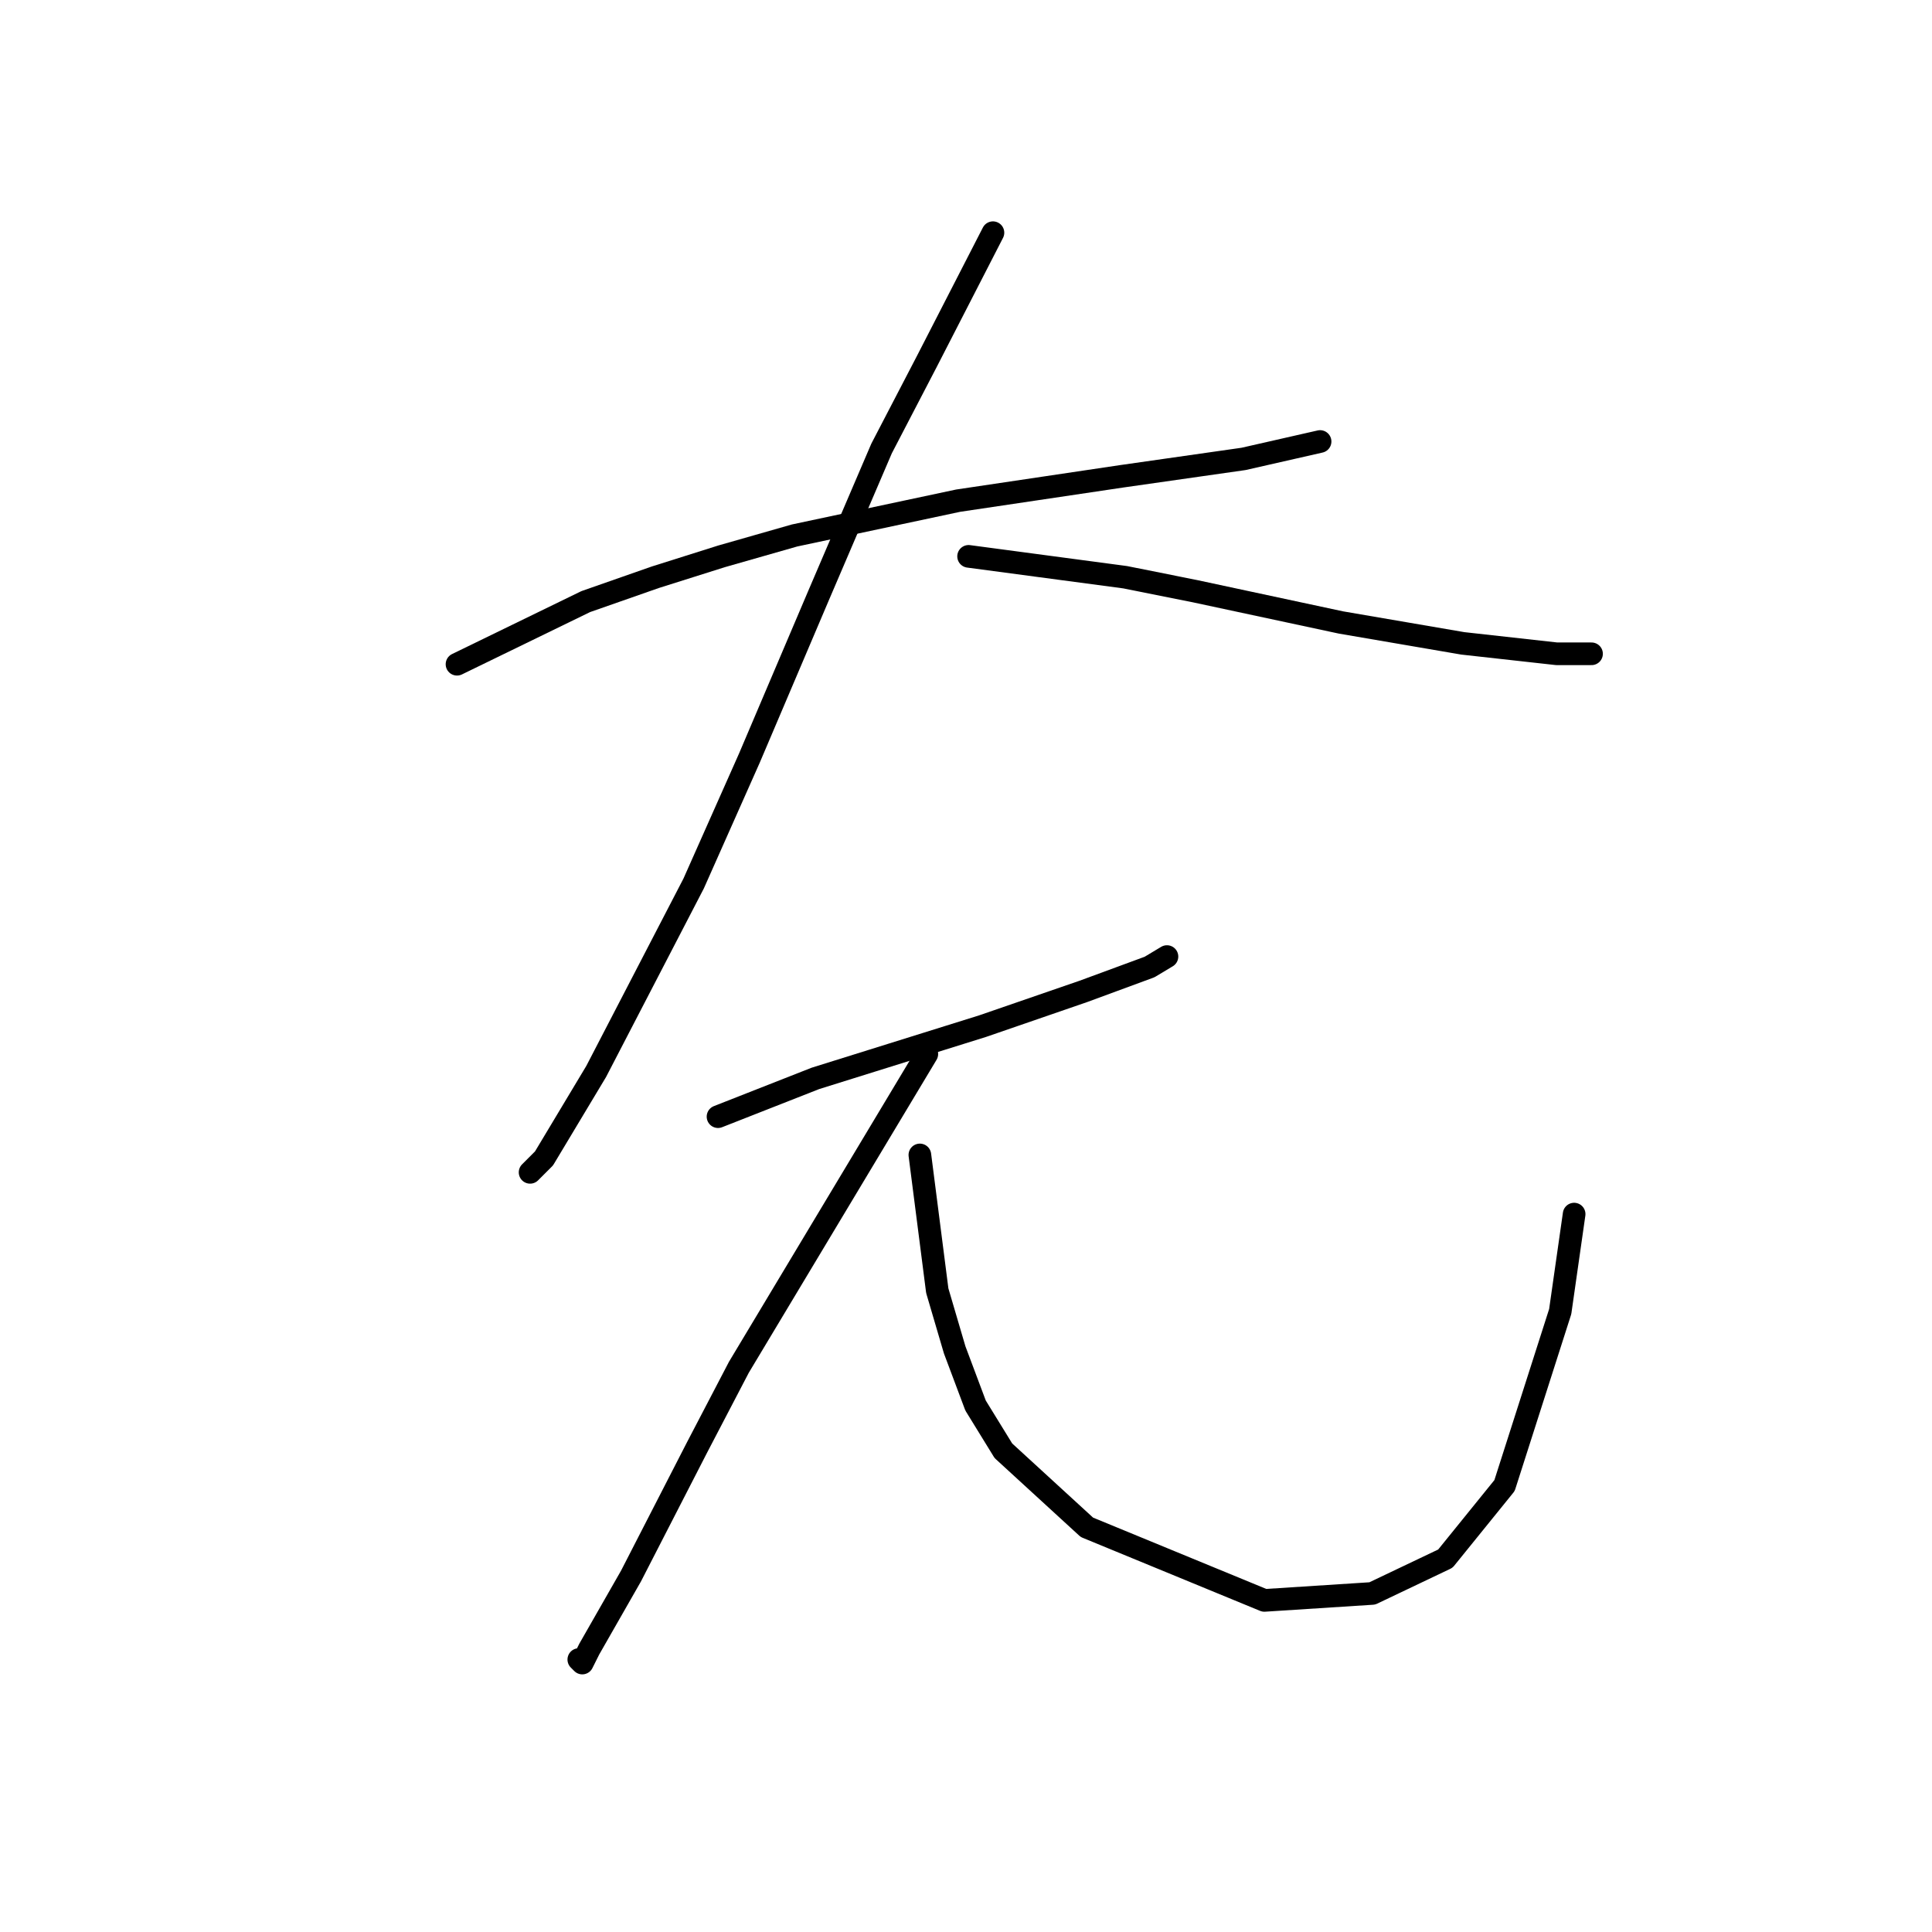 <?xml version="1.0" standalone="no"?>
    <svg width="256" height="256" xmlns="http://www.w3.org/2000/svg" version="1.1">
    <polyline stroke="black" stroke-width="3" stroke-linecap="round" fill="transparent" stroke-linejoin="round" points="60.555 88.015 77.617 79.714 86.84 76.486 95.602 73.72 105.286 70.953 126.959 66.341 148.633 63.113 164.773 60.808 174.918 58.502 174.918 58.502 " />
        <polyline stroke="black" stroke-width="3" stroke-linecap="round" fill="transparent" stroke-linejoin="round" points="131.571 30.834 122.809 47.896 116.814 59.424 108.514 78.792 99.291 100.466 91.913 117.067 79.001 141.968 72.084 153.496 70.239 155.341 70.239 155.341 " />
        <polyline stroke="black" stroke-width="3" stroke-linecap="round" fill="transparent" stroke-linejoin="round" points="128.343 73.72 149.094 76.486 158.317 78.331 177.684 82.481 193.824 85.248 206.275 86.631 210.886 86.631 210.886 86.631 " />
        <polyline stroke="black" stroke-width="3" stroke-linecap="round" fill="transparent" stroke-linejoin="round" points="95.141 147.963 108.053 142.89 115.431 140.585 122.809 138.279 130.187 135.973 143.56 131.362 152.322 128.134 154.628 126.75 154.628 126.75 " />
        <polyline stroke="black" stroke-width="3" stroke-linecap="round" fill="transparent" stroke-linejoin="round" points="122.809 139.662 97.908 181.165 92.374 191.771 83.612 208.833 78.079 218.517 77.156 220.362 76.695 219.9 76.695 219.9 " />
        <polyline stroke="black" stroke-width="3" stroke-linecap="round" fill="transparent" stroke-linejoin="round" points="121.887 153.035 124.192 171.02 126.498 178.859 129.265 186.237 132.954 192.232 144.021 202.377 167.539 212.061 181.835 211.139 191.519 206.527 199.358 196.843 206.736 173.787 208.581 160.875 208.581 160.875 " />
        </svg>